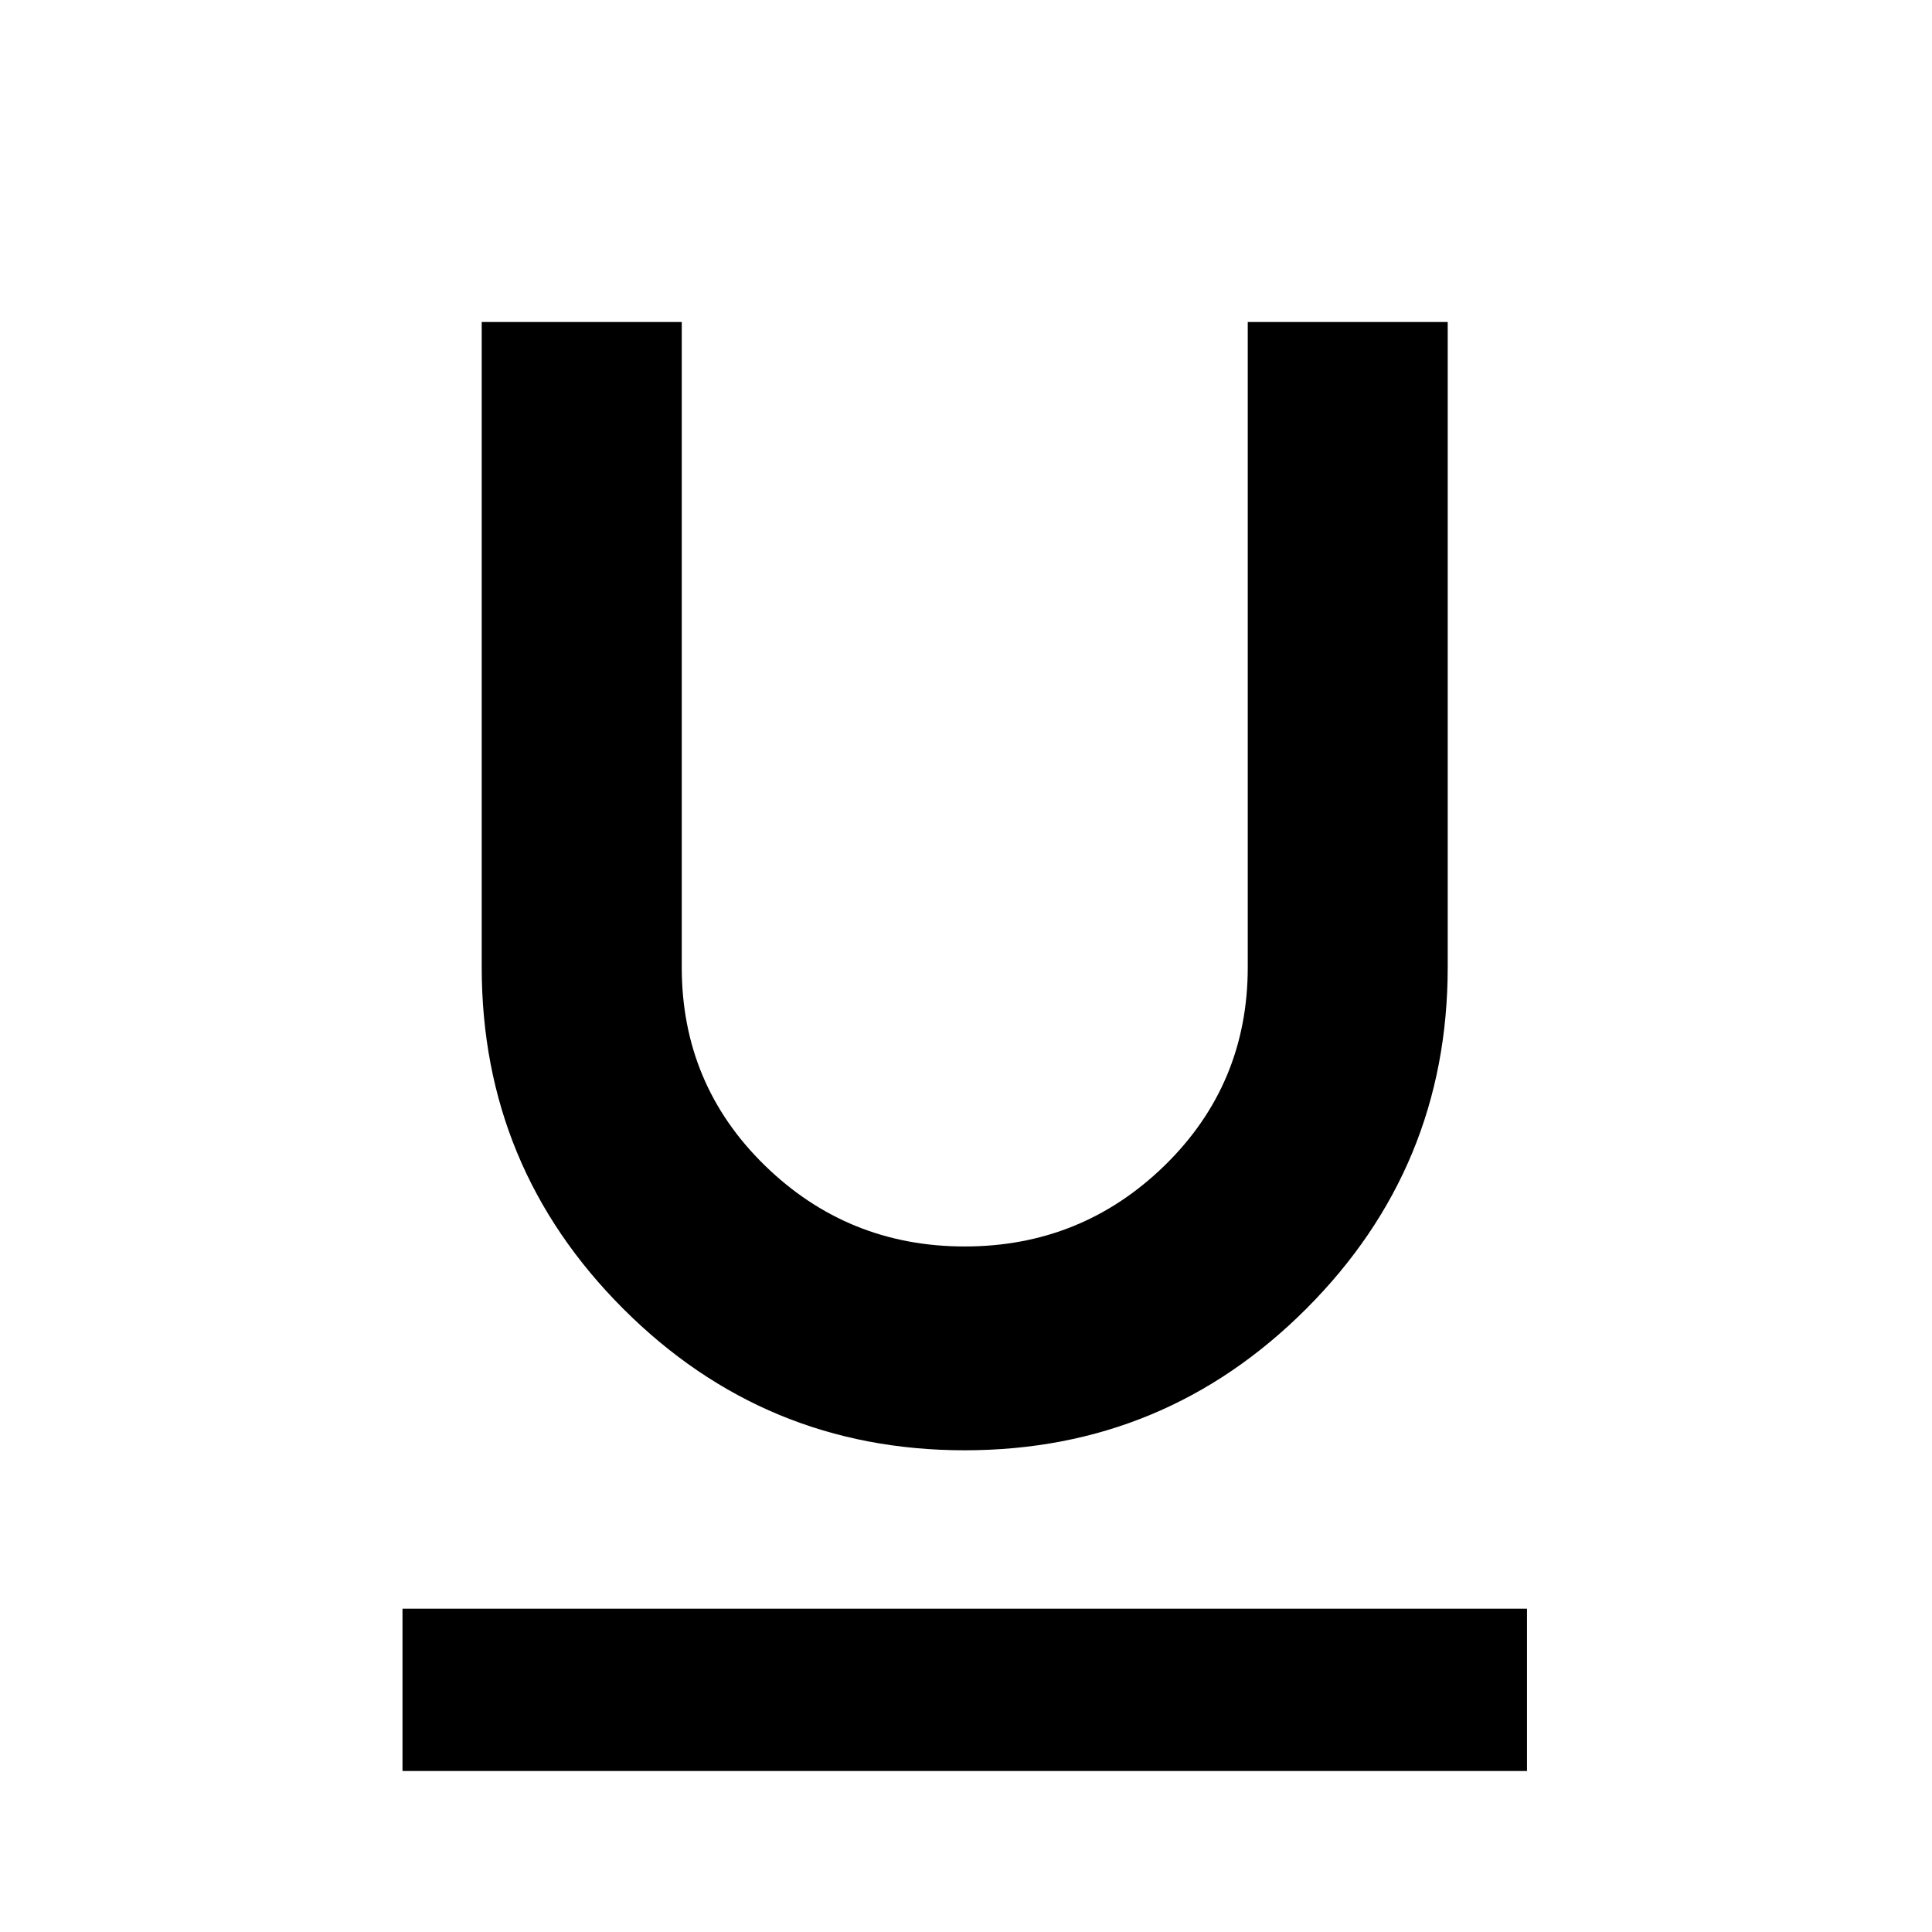 <svg width="24" height="24" viewBox="0 0 24 24" fill="currentColor">
<path d="M5 19.984H18.969V22H5V19.984ZM11.984 18.016C10.328 18.016 8.914 17.43 7.742 16.258C6.57 15.086 5.984 13.672 5.984 12.016V4H8.469V12.016C8.469 12.984 8.812 13.805 9.5 14.477C10.188 15.148 11.016 15.484 11.984 15.484C12.953 15.484 13.781 15.148 14.469 14.477C15.156 13.805 15.5 12.984 15.5 12.016V4H17.984V12.016C17.984 13.672 17.398 15.086 16.227 16.258C15.055 17.43 13.641 18.016 11.984 18.016Z"/>
</svg>
